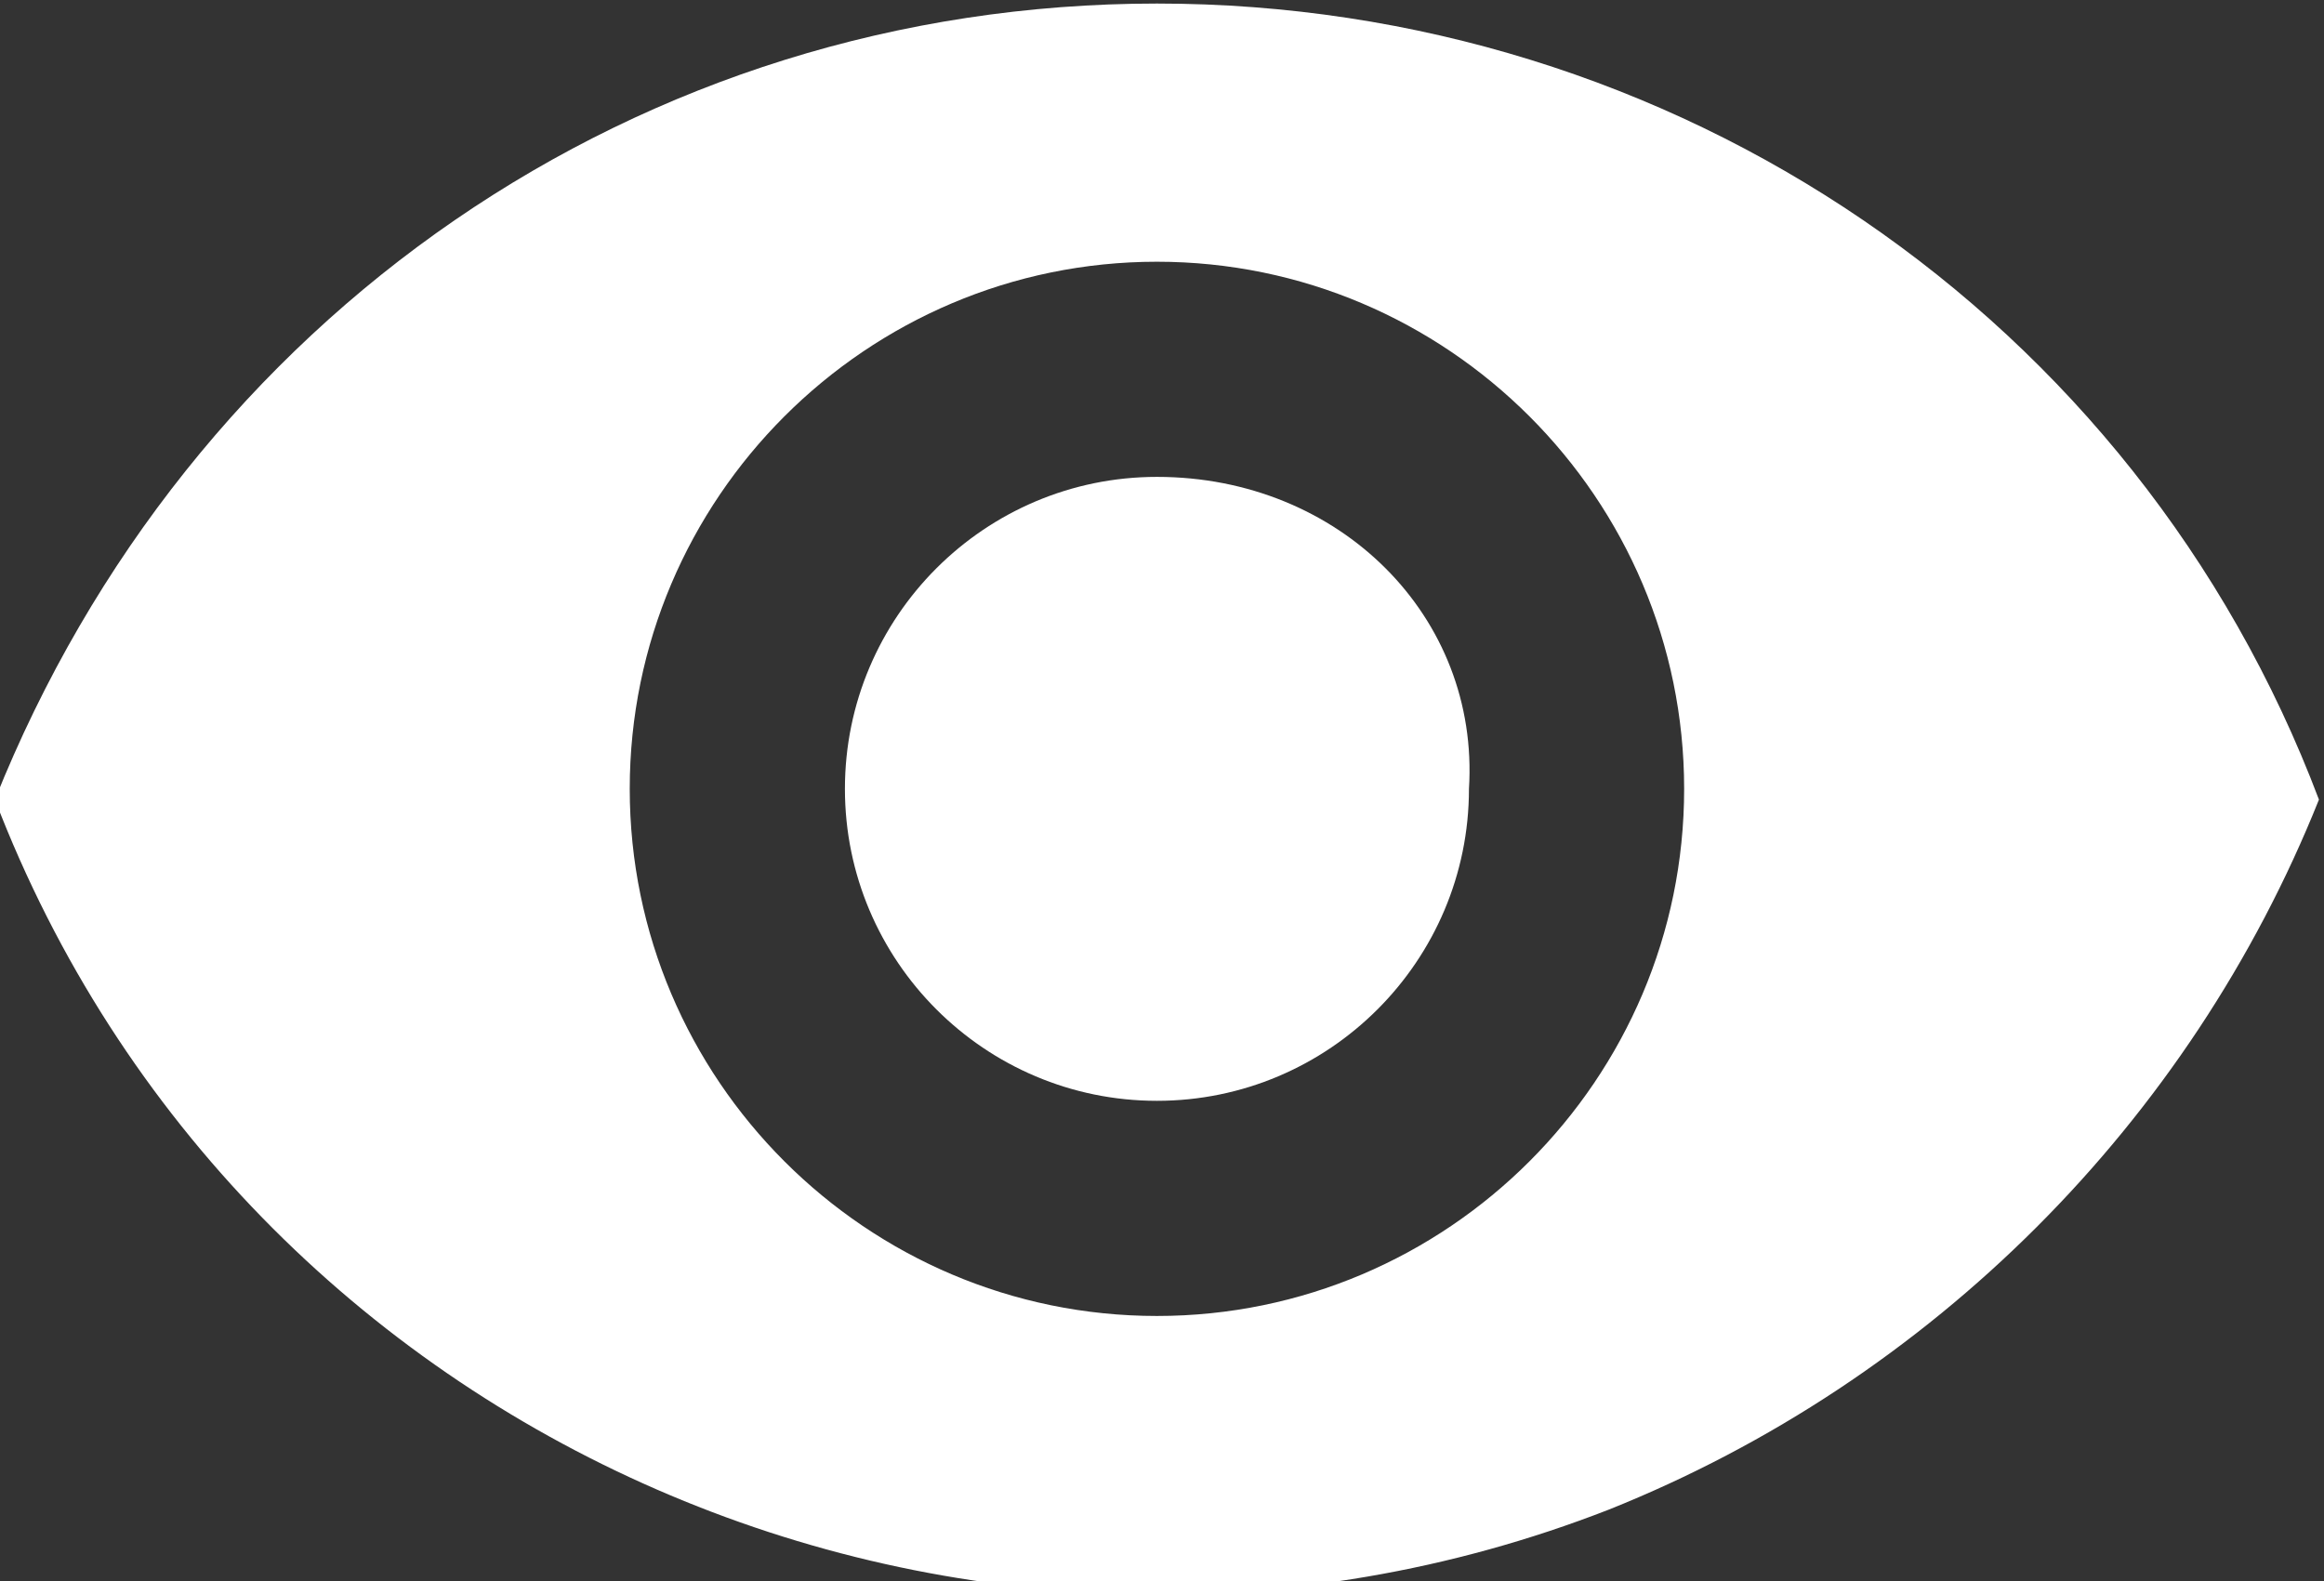 <?xml version="1.0" encoding="utf-8"?>
<!-- Generator: Adobe Illustrator 24.0.1, SVG Export Plug-In . SVG Version: 6.00 Build 0)  -->
<svg version="1.1" id="Layer_1" xmlns="http://www.w3.org/2000/svg" xmlns:xlink="http://www.w3.org/1999/xlink" x="0px" y="0px"
	 viewBox="0 0 21.6 14.7" style="enable-background:new 0 0 21.6 14.7;" xml:space="preserve">
<rect x="0" y="0" width="21.6" height="14.7" fill="#333333" stroke="none"/>
<style type="text/css">
	.st0{fill:#FFFFFF;}
</style>
<g id="Eye_Gray" transform="translate(-2723.847 -299.067)">
	<path id="Path_3803" class="st0" d="M2734.6,303.5c-1.6,0-2.9,1.3-2.9,2.9c0,1.6,1.3,2.9,2.9,2.9c1.6,0,2.9-1.3,2.9-2.9
		c0,0,0,0,0,0C2737.6,304.8,2736.3,303.5,2734.6,303.5z"/>
	<path id="Path_3804" class="st0" d="M2734.6,299.1c-4.8,0-9,2.9-10.8,7.4c2.3,6,9.1,8.9,15,6.6c3-1.2,5.4-3.6,6.6-6.6
		C2743.7,302,2739.4,299.1,2734.6,299.1z M2734.6,311.3c-2.7,0-4.9-2.2-4.9-4.9s2.2-4.9,4.9-4.9c2.7,0,4.9,2.2,4.9,4.9c0,0,0,0,0,0
		C2739.5,309.1,2737.3,311.3,2734.6,311.3L2734.6,311.3z"/>
</g>
</svg>
